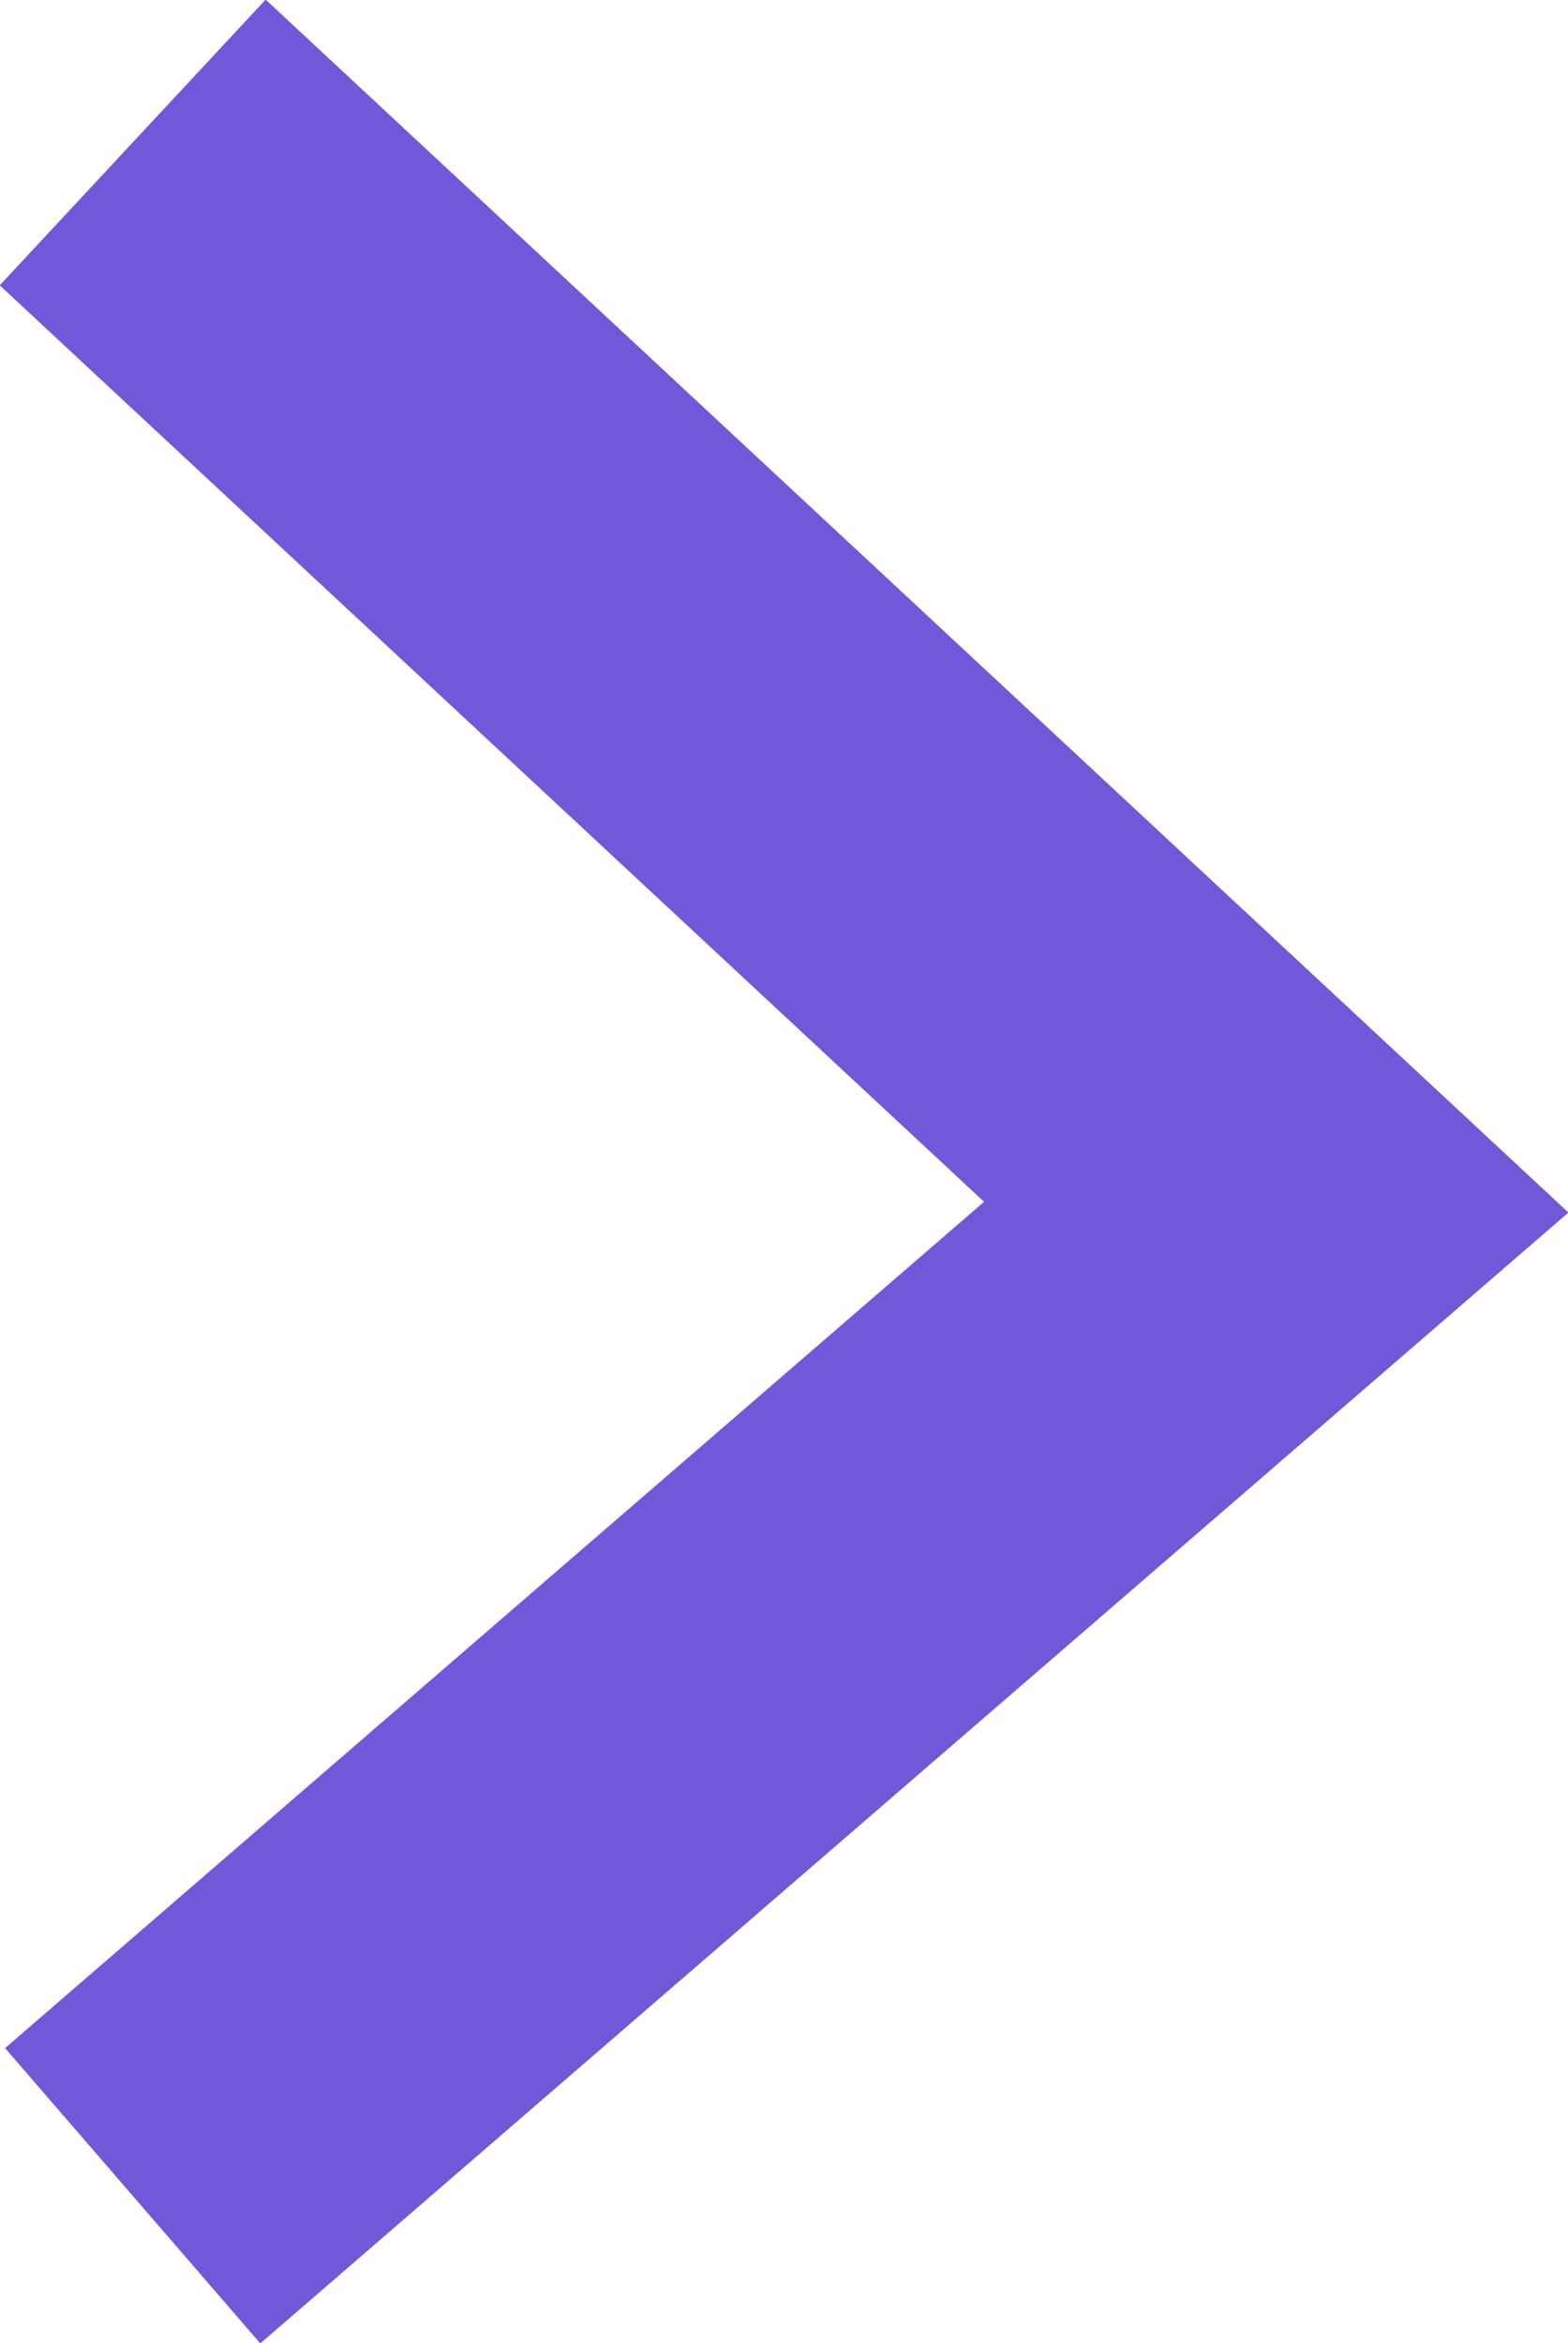 <?xml version="1.0" encoding="UTF-8"?>
<svg id="Livello_1" data-name="Livello 1" xmlns="http://www.w3.org/2000/svg" viewBox="0 0 16.07 24.01">
  <defs>
    <style>
      .cls-1 {
        fill: none;
        stroke: #7357d9;
        stroke-miterlimit: 10;
        stroke-width: 4px;
      }
    </style>
  </defs>
  <polyline class="cls-1" points="1.36 1.46 13.08 12.37 1.36 22.5"/>
</svg>